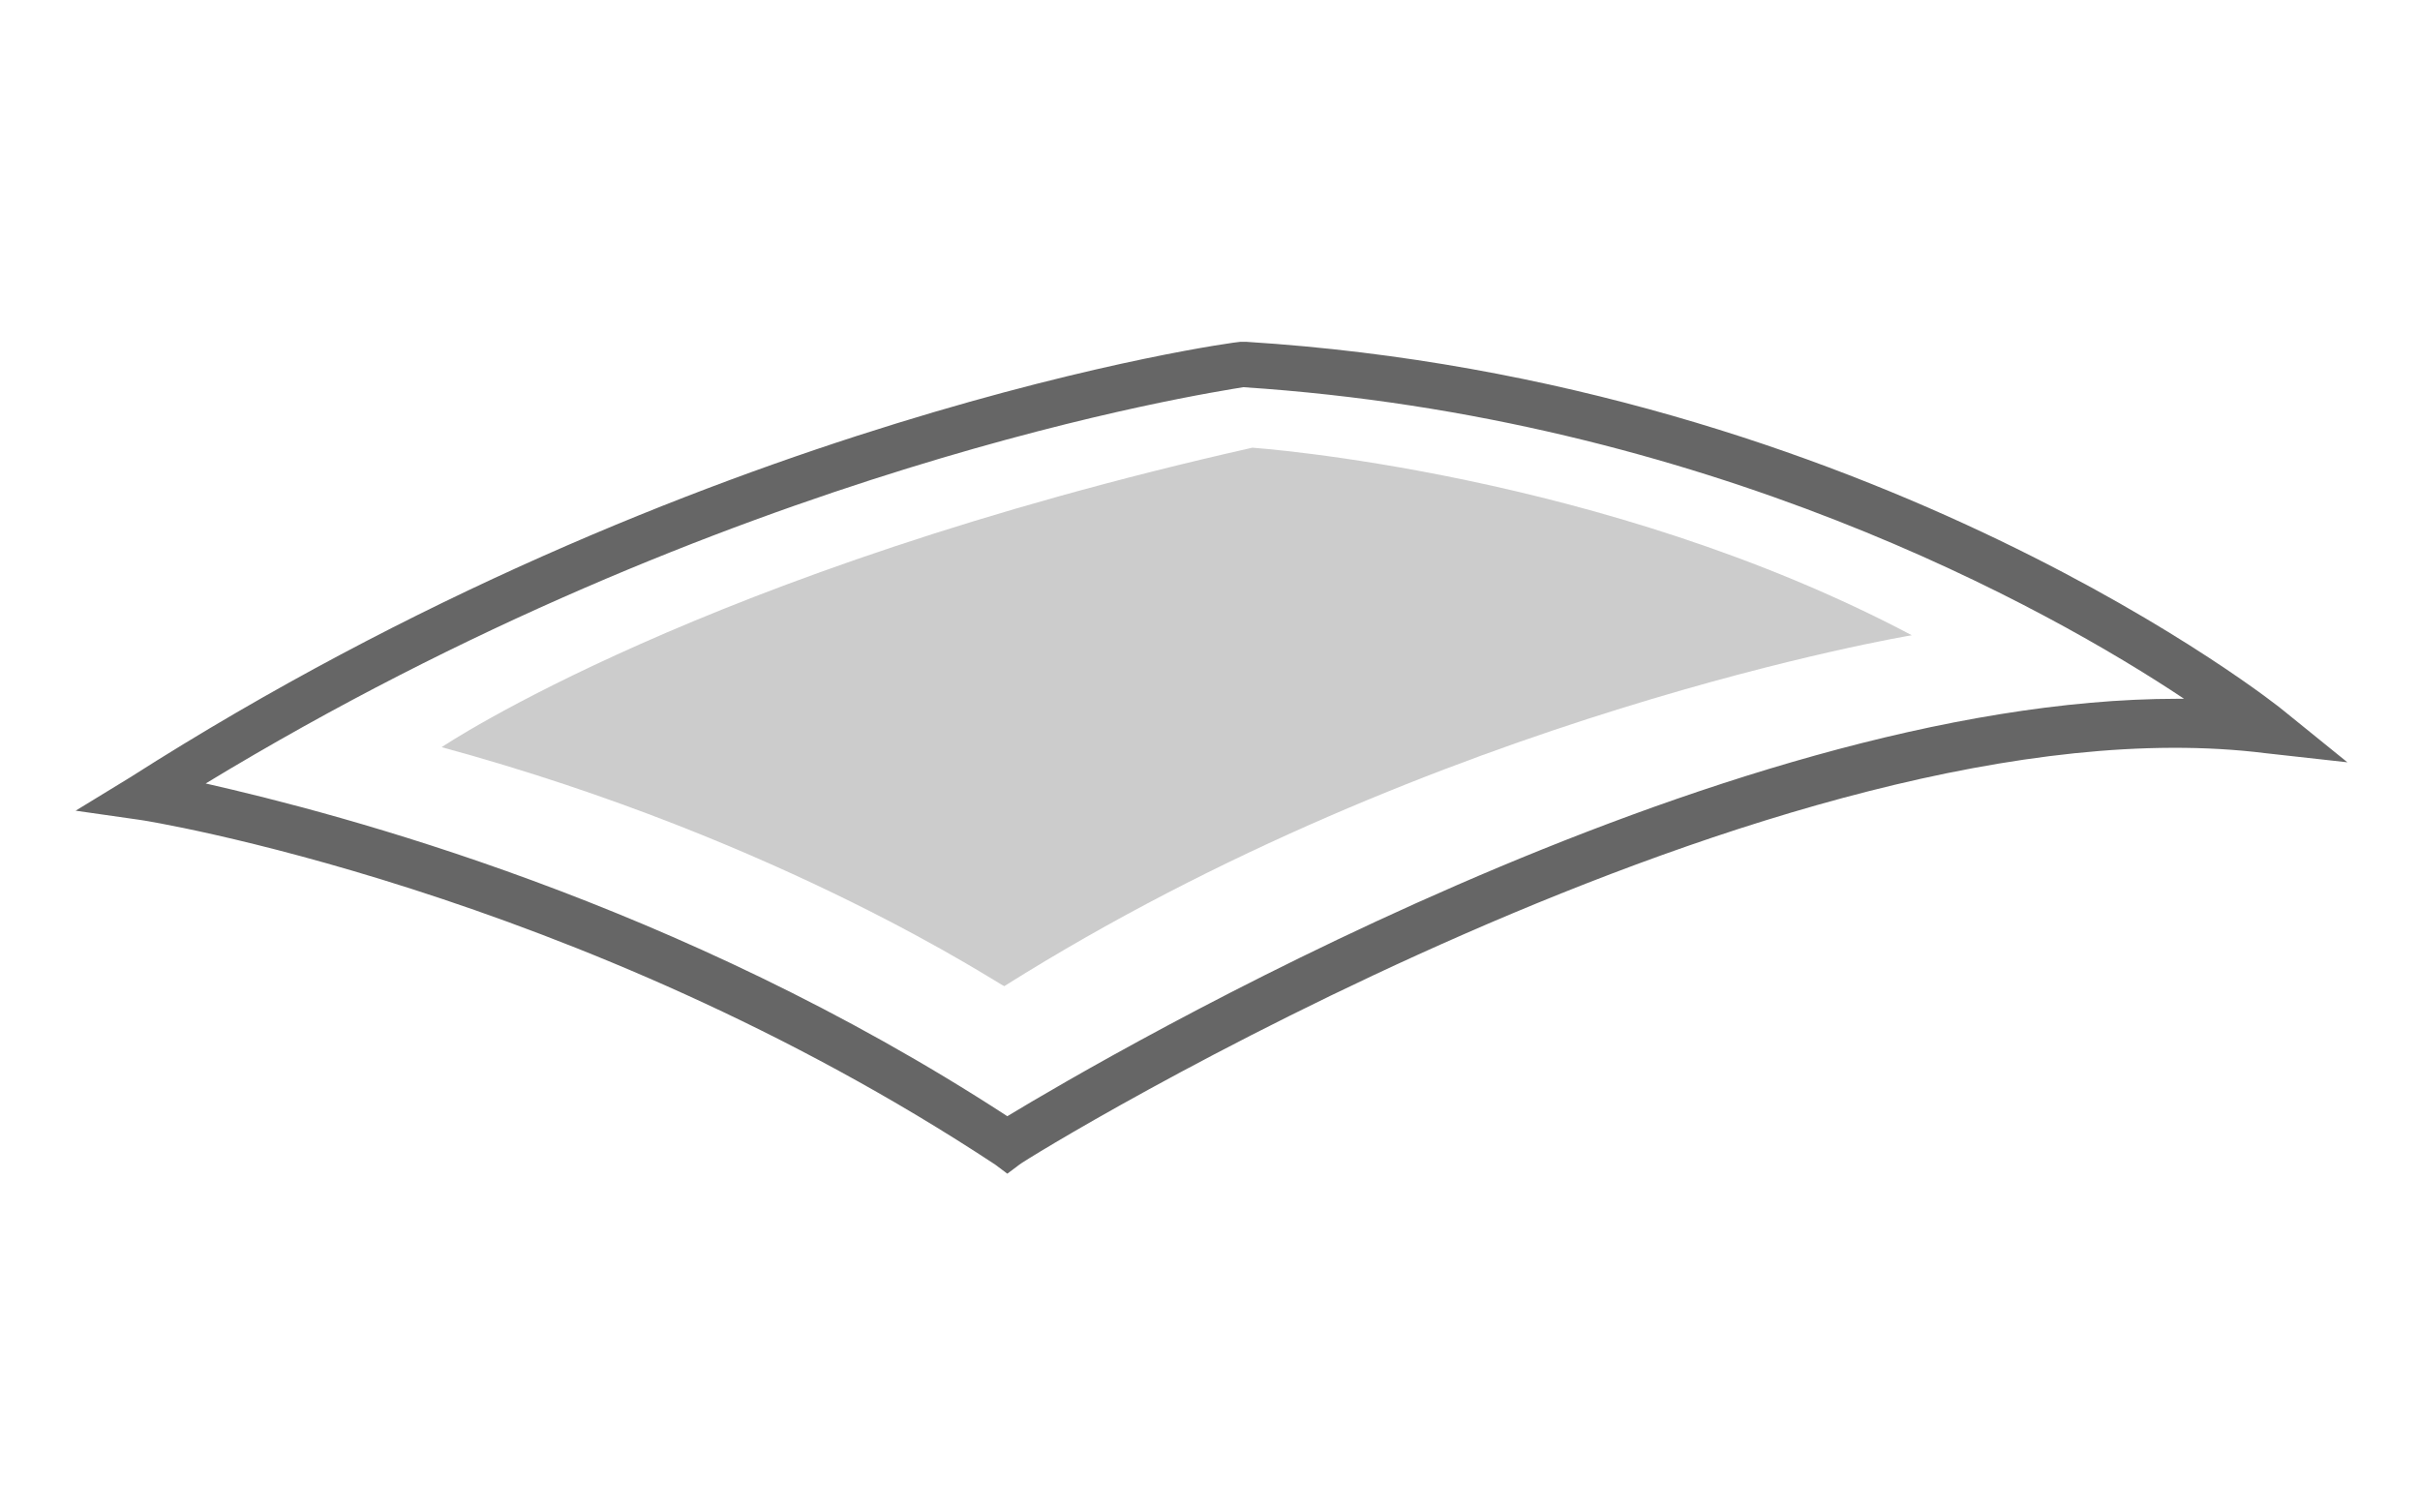 <?xml version="1.0" encoding="utf-8"?>
<!-- Generator: Adobe Illustrator 21.0.0, SVG Export Plug-In . SVG Version: 6.00 Build 0)  -->
<svg version="1.1" id="Layer_1" xmlns="http://www.w3.org/2000/svg" xmlns:xlink="http://www.w3.org/1999/xlink" x="0px" y="0px"
	 viewBox="0 0 80 50" style="enable-background:new 0 0 80 50;" xml:space="preserve">
<style type="text/css">
	.st0{fill:#666666;}
	.st1{fill:#CCCCCC;}
</style>
<path class="st0" d="M33.3,38.8l-0.4-0.3C19.1,29.4,4.7,27.1,4.6,27.1l-2.1-0.3l1.8-1.1c18.8-12,36.5-14.4,36.7-14.4h0.2
	c20.7,1.3,34.2,12.1,34.3,12.2l2.1,1.7l-2.7-0.3c-15.9-2-41,13.4-41.2,13.6L33.3,38.8z M6.8,25.9c4.4,1,15.6,3.9,26.5,11
	c3.3-2,23.5-13.8,38.7-13.8h0.2c-4.5-3-15.8-9.3-31.1-10.3C39.9,13,24.1,15.4,6.8,25.9z"/>
<path class="st1" d="M14.6,24.7c0,0,8.6-5.8,26.8-9.9c0,0,11.6,0.8,21.8,6.2c0,0-15.7,2.6-30,11.6C33.1,32.6,26,27.8,14.6,24.7z"/>
</svg>
